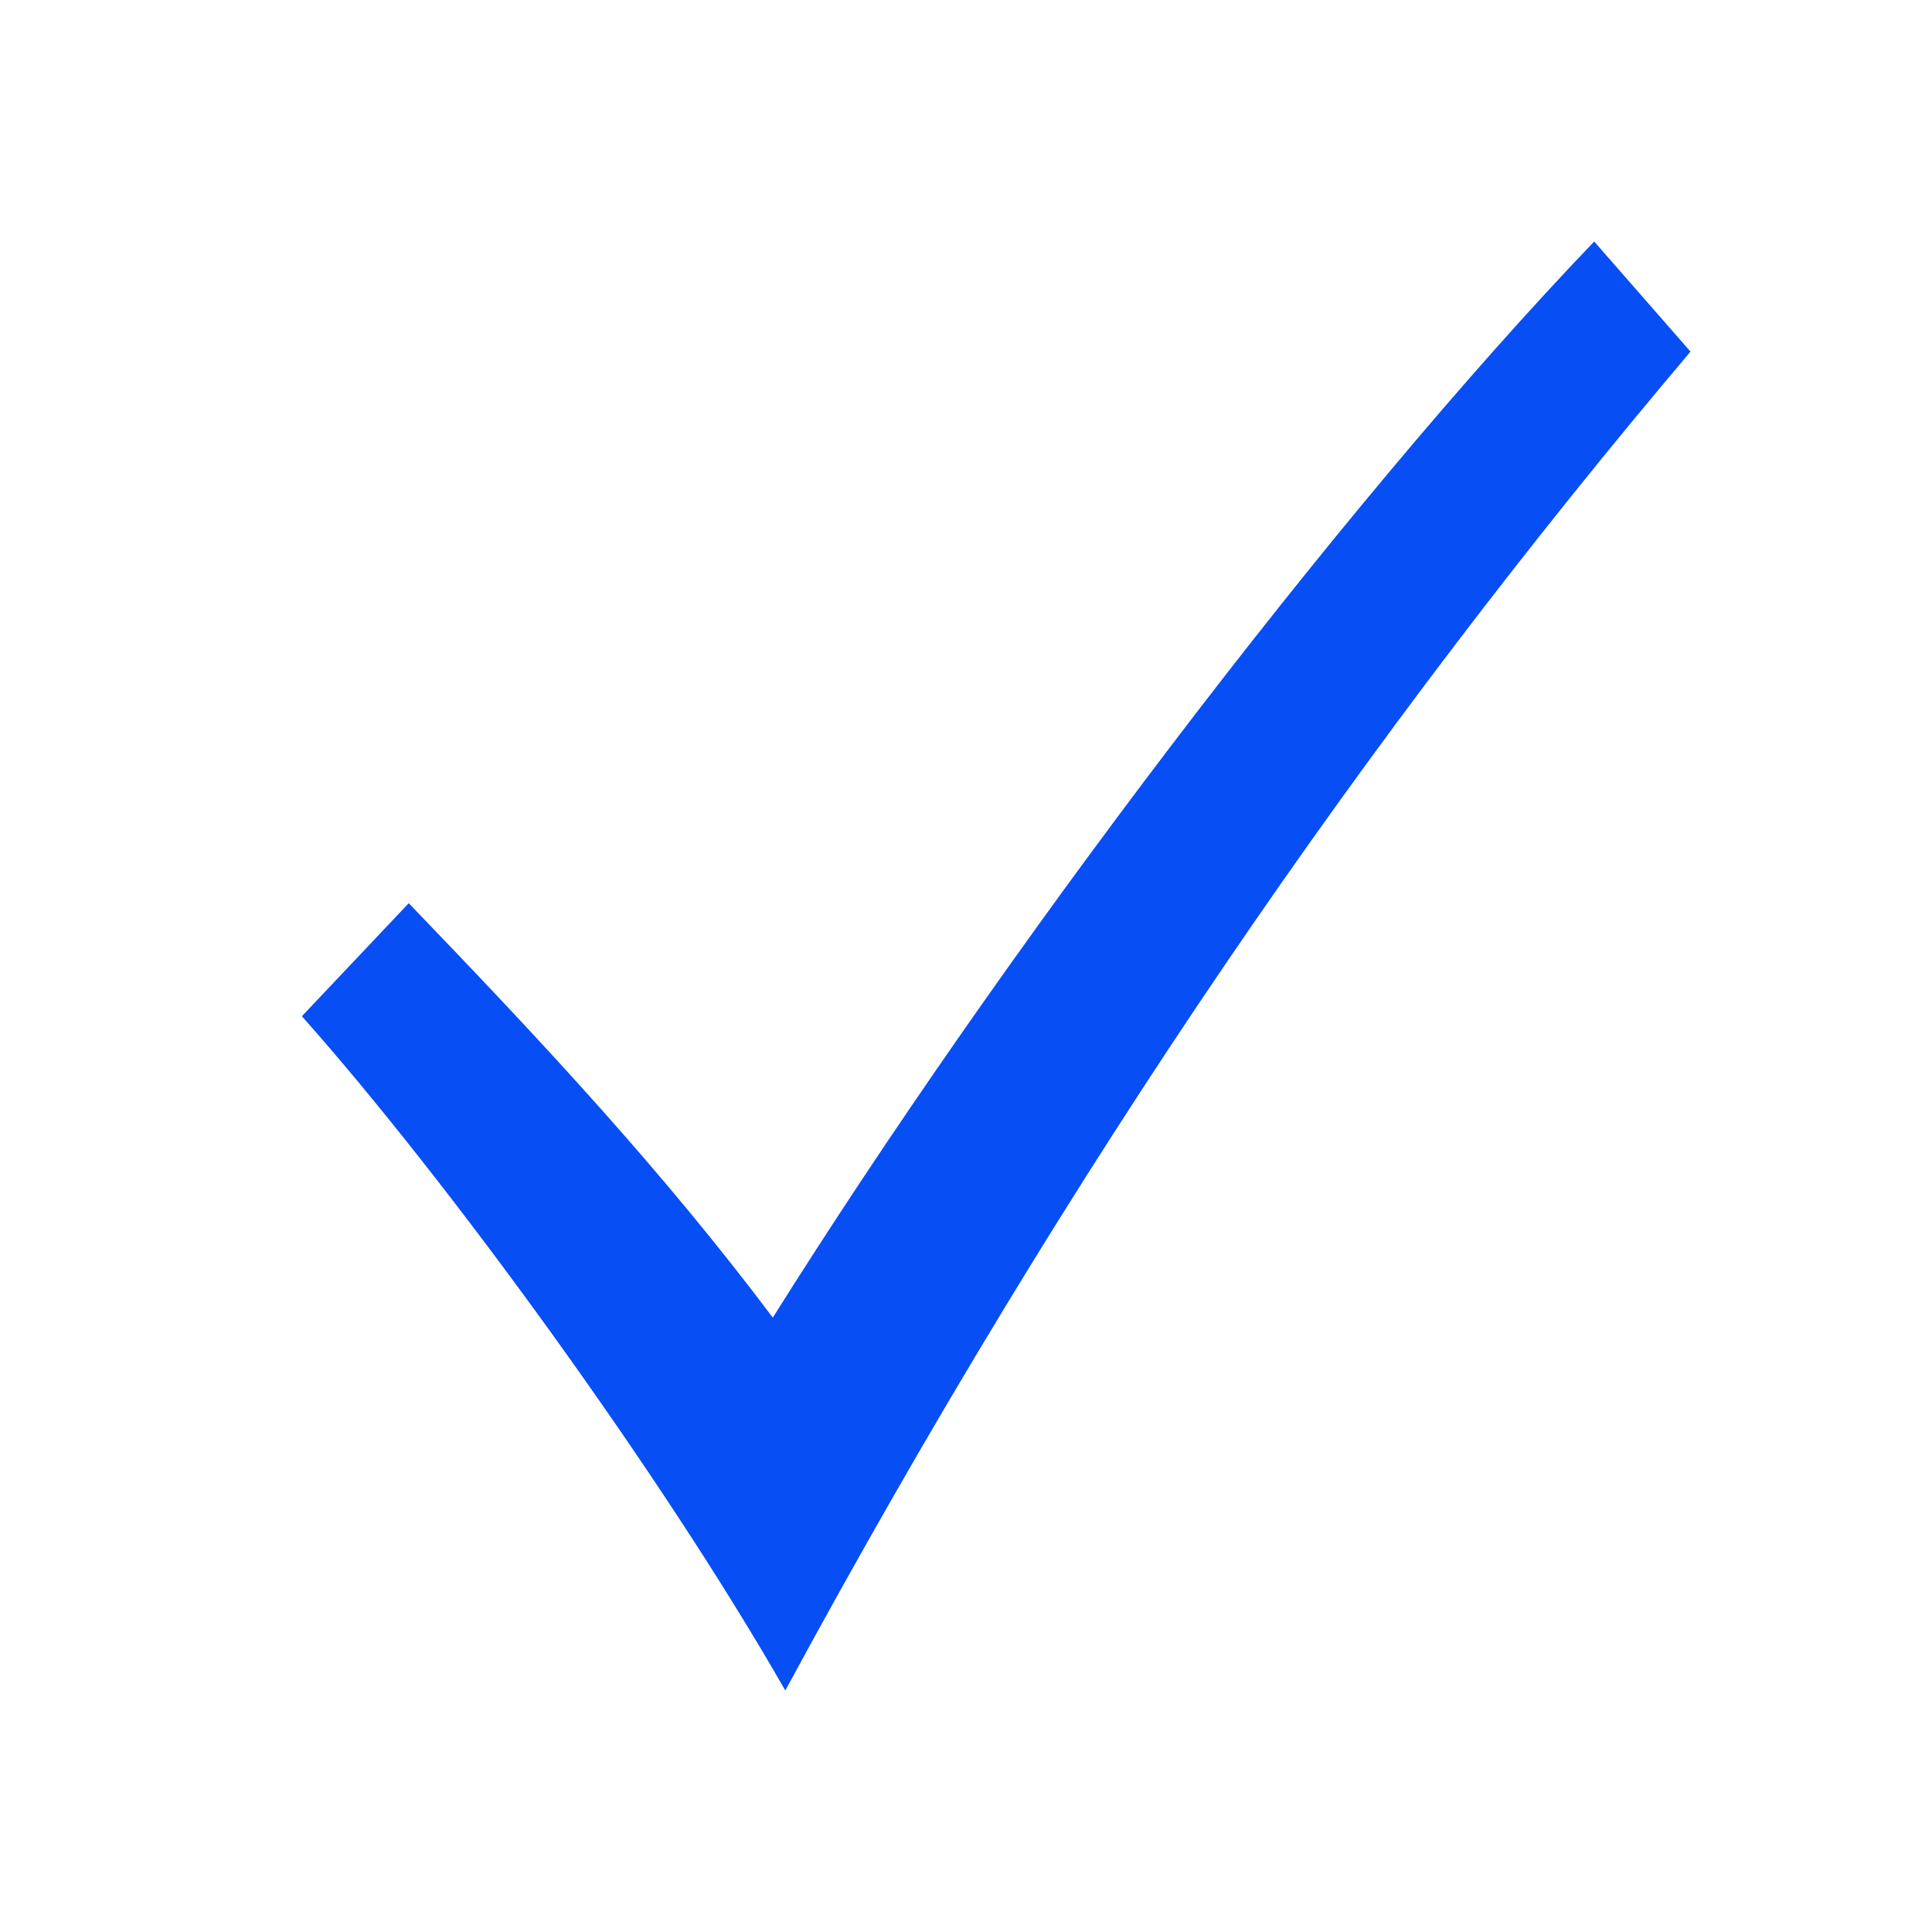 <svg width="32" height="32" viewBox="0 0 32 32" fill="none" xmlns="http://www.w3.org/2000/svg">
<path d="M5 16.832C7.393 19.52 10.949 24.4 13.007 28C17.76 19.216 22.705 12.08 28 5.824L26.405 4C22.114 8.48 16.564 15.824 12.8 21.824C10.997 19.424 9.051 17.328 6.77 14.96L5 16.832Z" fill="#074EF5"/>
</svg>
